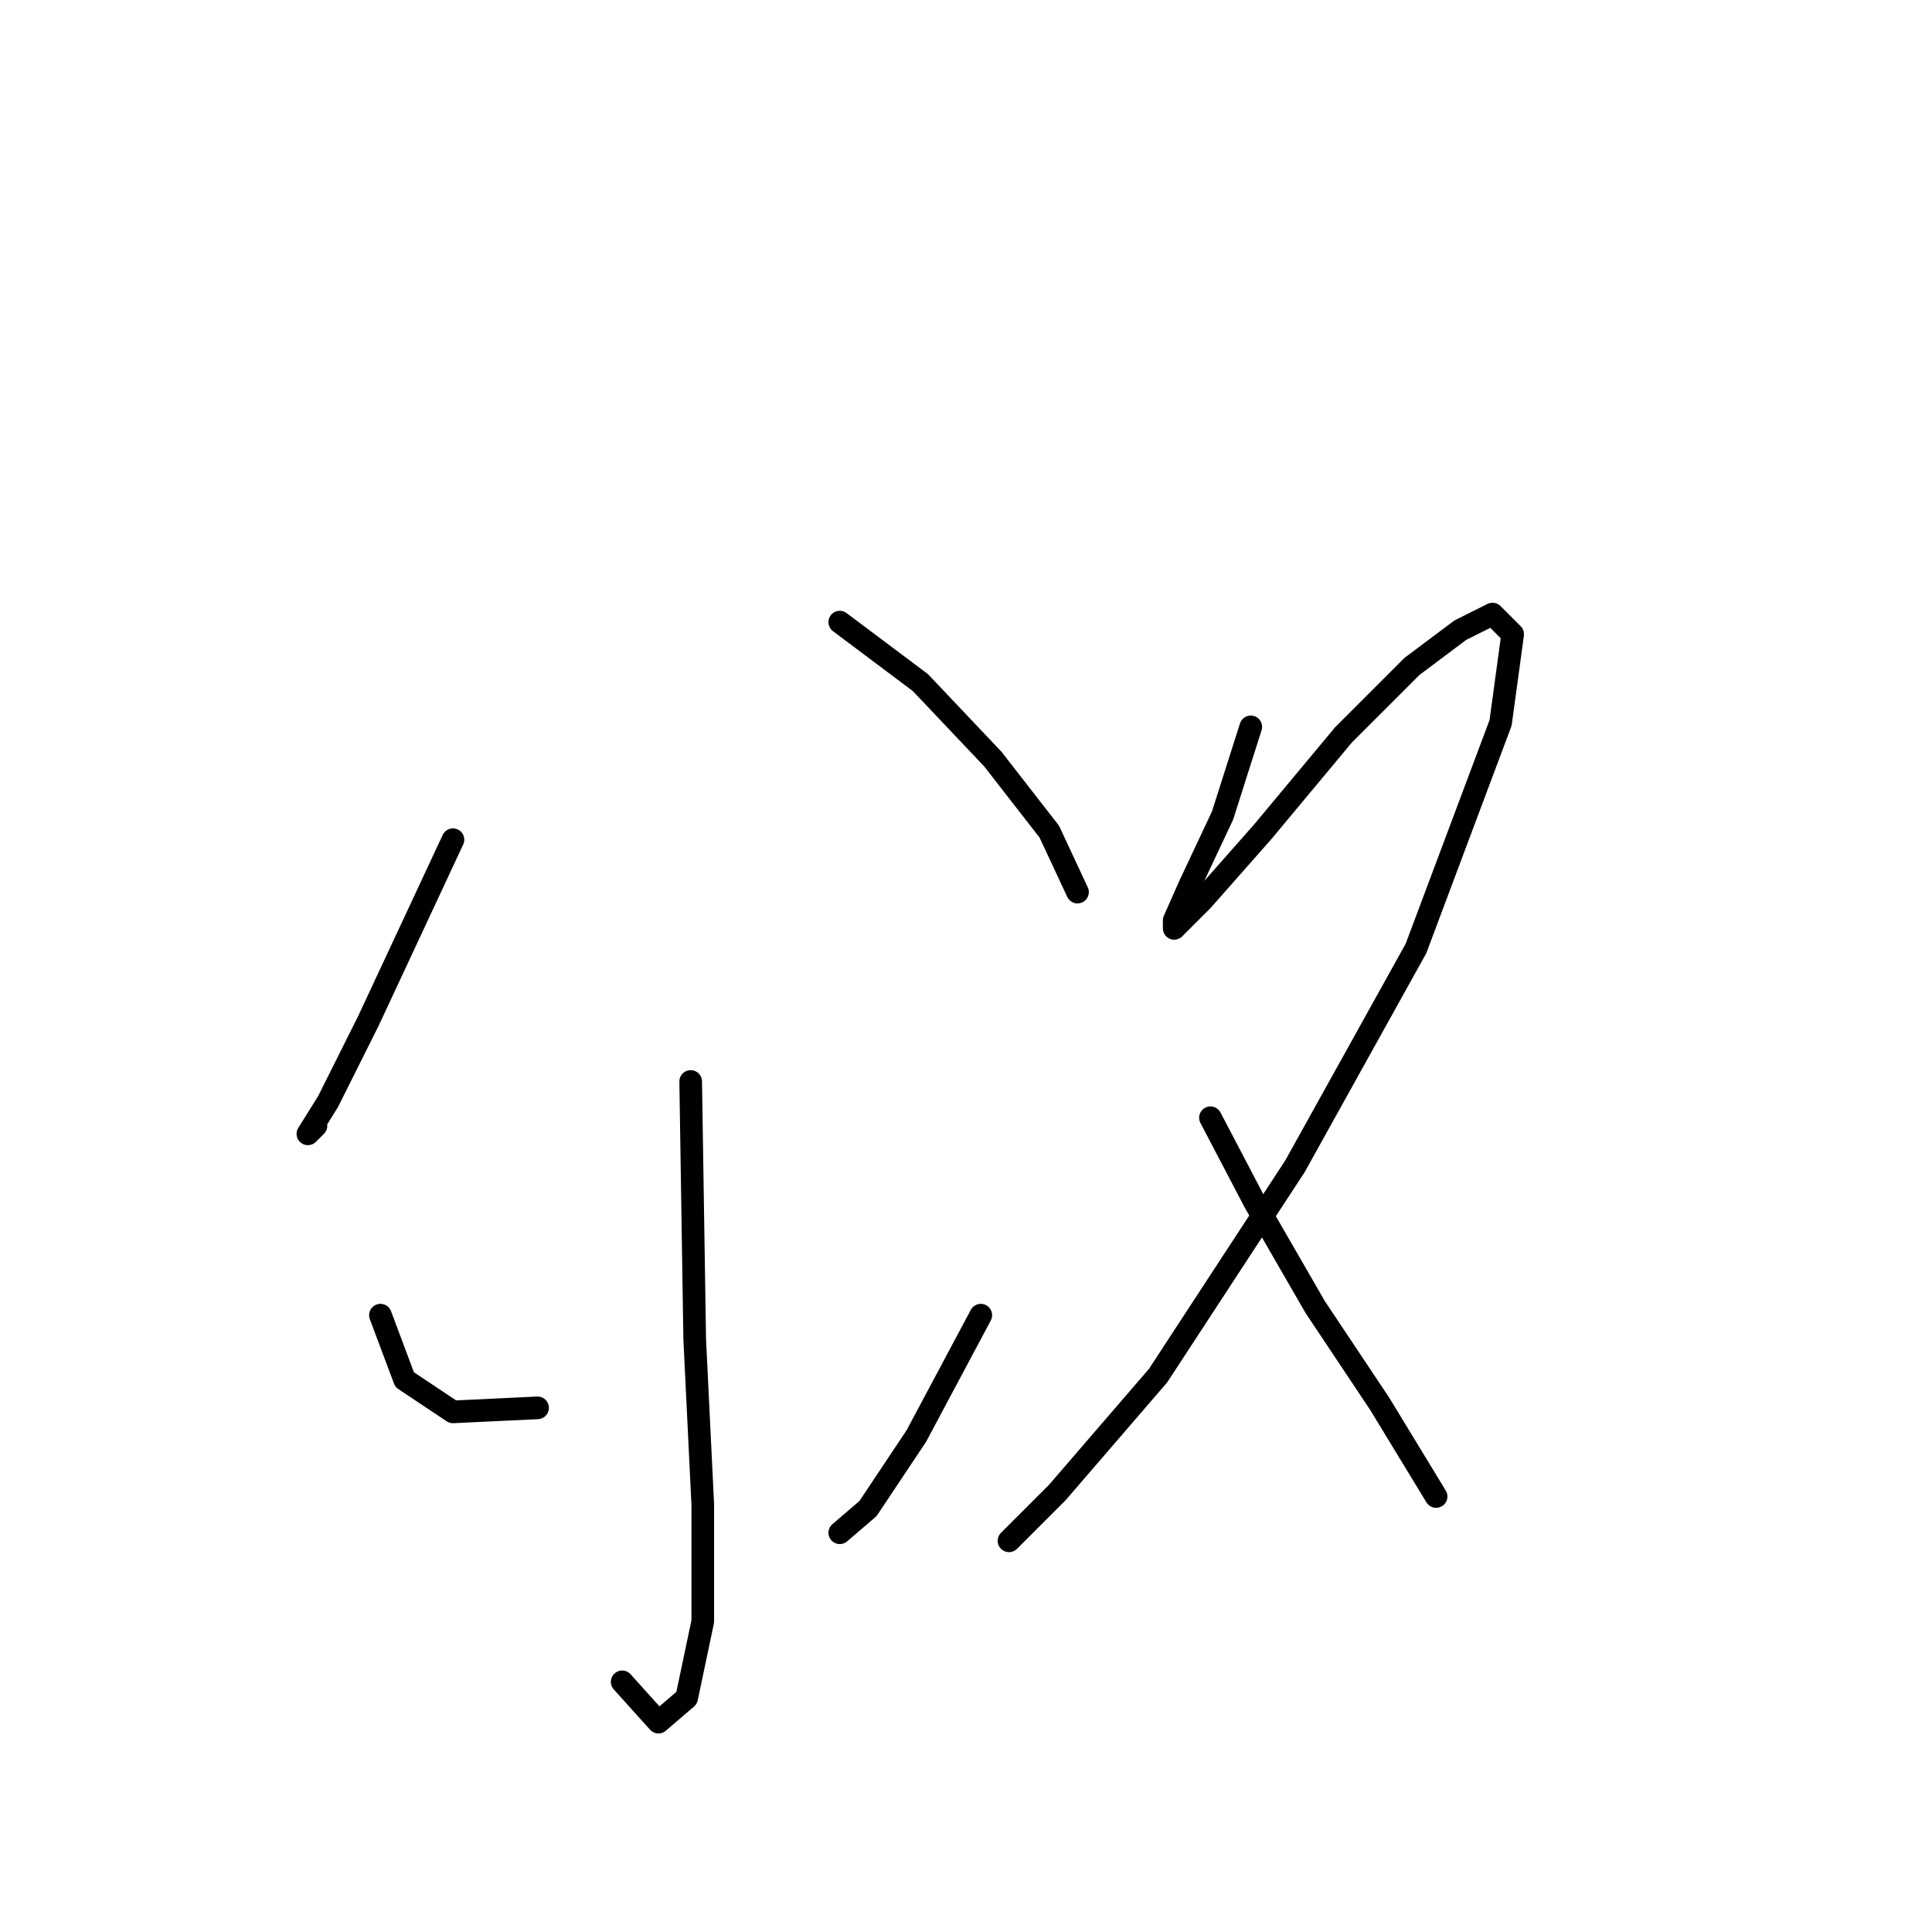 <?xml version="1.0" standalone="no"?>
    <svg width="256" height="256" xmlns="http://www.w3.org/2000/svg" version="1.1">
    <polyline stroke="black" stroke-width="3" stroke-linecap="round" fill="transparent" stroke-linejoin="round" points="60.019 111.266 48.807 135.292 43.468 145.97 40.798 150.241 41.866 149.173 41.866 149.173 " />
        <polyline stroke="black" stroke-width="3" stroke-linecap="round" fill="transparent" stroke-linejoin="round" points="111.274 82.435 121.952 90.443 131.562 100.588 139.037 110.198 142.775 118.207 142.775 118.207 " />
        <polyline stroke="black" stroke-width="3" stroke-linecap="round" fill="transparent" stroke-linejoin="round" points="91.519 143.3 92.053 177.47 93.121 199.361 93.121 214.844 90.985 224.988 87.248 228.192 82.443 222.853 82.443 222.853 " />
        <polyline stroke="black" stroke-width="3" stroke-linecap="round" fill="transparent" stroke-linejoin="round" points="50.409 174.267 53.612 182.81 60.019 187.081 71.231 186.547 71.231 186.547 " />
        <polyline stroke="black" stroke-width="3" stroke-linecap="round" fill="transparent" stroke-linejoin="round" points="129.961 174.267 121.418 190.284 115.011 199.895 111.274 203.098 111.274 203.098 " />
        <polyline stroke="black" stroke-width="3" stroke-linecap="round" fill="transparent" stroke-linejoin="round" points="165.733 96.316 161.995 108.062 157.724 117.139 155.588 121.944 155.588 123.012 159.326 119.275 167.334 110.198 178.012 97.384 187.089 88.308 193.496 83.503 197.767 81.367 200.437 84.037 198.835 95.783 187.623 125.681 171.606 154.512 153.453 182.276 140.105 197.759 133.698 204.166 133.698 204.166 " />
        <polyline stroke="black" stroke-width="3" stroke-linecap="round" fill="transparent" stroke-linejoin="round" points="160.393 148.106 166.266 159.318 174.275 173.199 182.818 186.013 190.292 198.293 190.292 198.293 " />
        </svg>